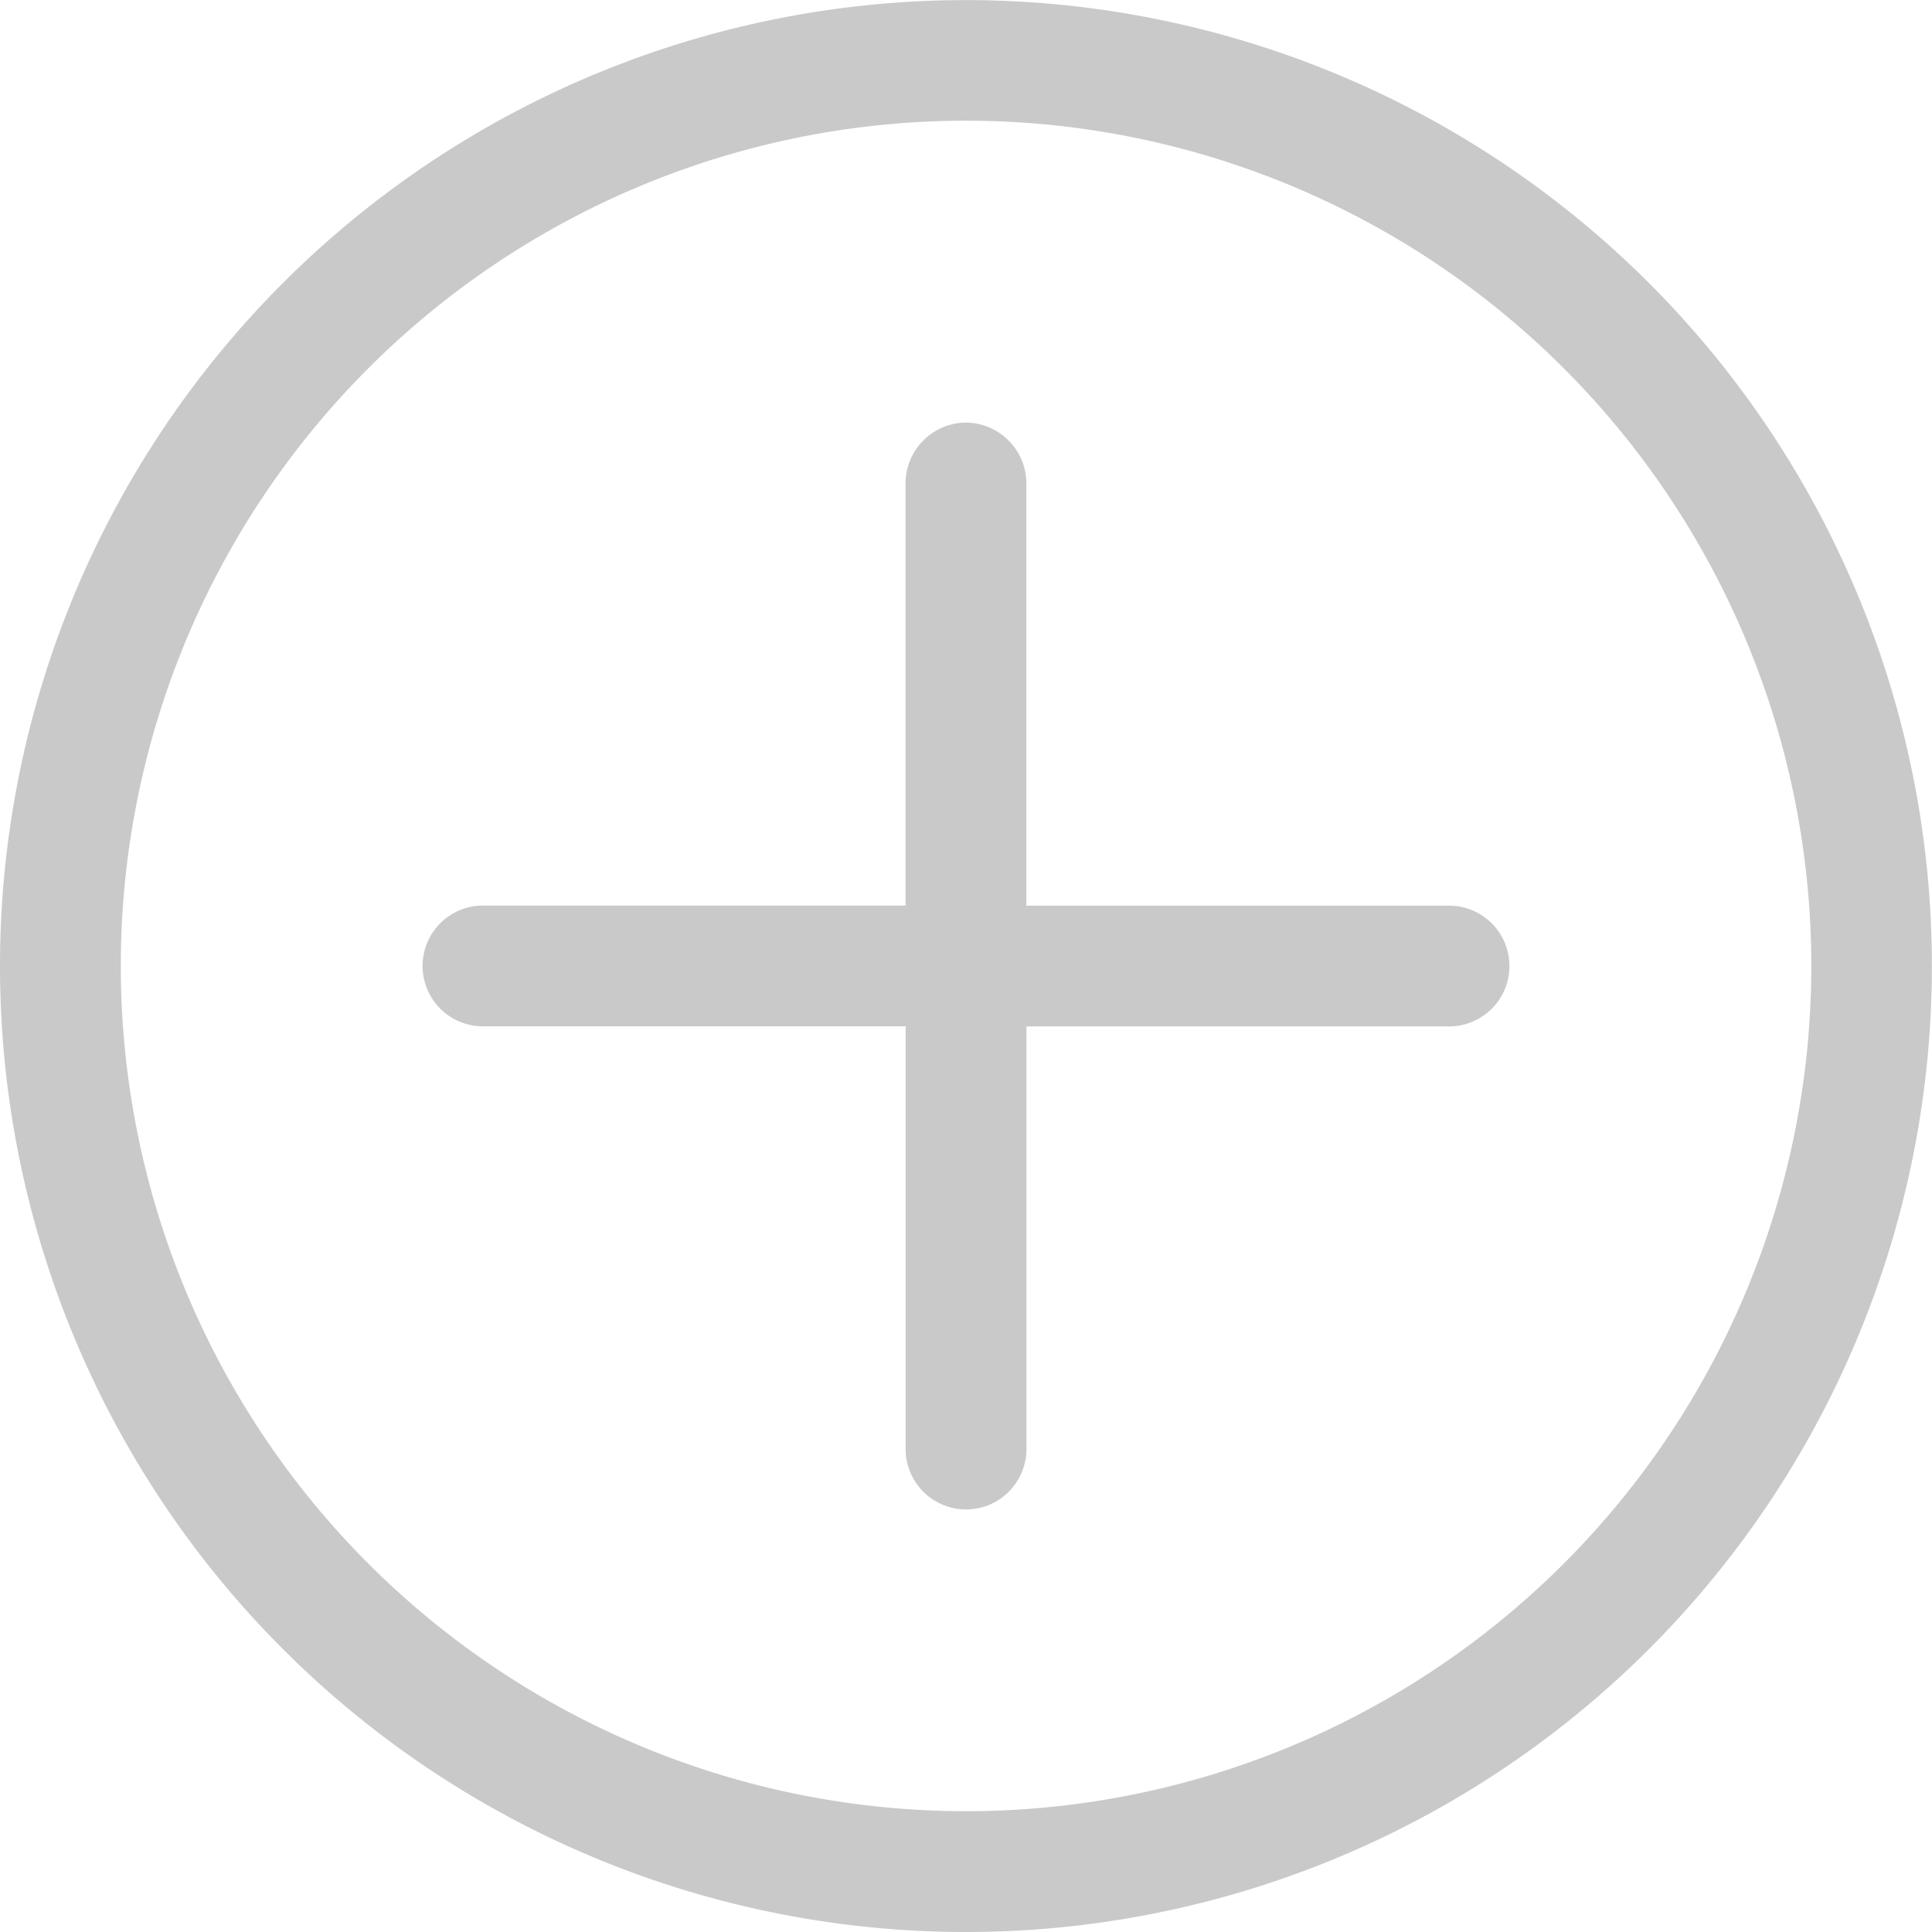<svg xmlns="http://www.w3.org/2000/svg" width="19.033" height="19.033" viewBox="0 0 19.033 19.033">
  <g id="Add_logo" data-name="Add logo" transform="translate(-1295.517 -141)">
    <g id="plus-circle" transform="translate(1295.517 141)">
      <path id="Path_1" data-name="Path 1" d="M13.228,7.875a.6.6,0,0,1,.595.595v4.758a.6.6,0,0,1-.595.595H8.47a.595.595,0,1,1,0-1.19h4.163V8.47A.6.6,0,0,1,13.228,7.875Z" transform="translate(-3.712 -3.712)" fill="#c9c9c9" fill-rule="evenodd"/>
      <path id="Path_2" data-name="Path 2" d="M16.875,17.47a.6.6,0,0,1,.595-.595h4.758a.595.595,0,1,1,0,1.19H18.065v4.163a.595.595,0,0,1-1.19,0Z" transform="translate(-7.953 -7.953)" fill="#c9c9c9" fill-rule="evenodd"/>
      <path id="Path_3" data-name="Path 3" d="M9.516,17.843A8.327,8.327,0,1,0,1.19,9.516,8.327,8.327,0,0,0,9.516,17.843Zm0,1.19A9.516,9.516,0,1,0,0,9.516,9.516,9.516,0,0,0,9.516,19.033Z" fill="#c9c9c9" fill-rule="evenodd"/>
    </g>
  </g>
</svg>
